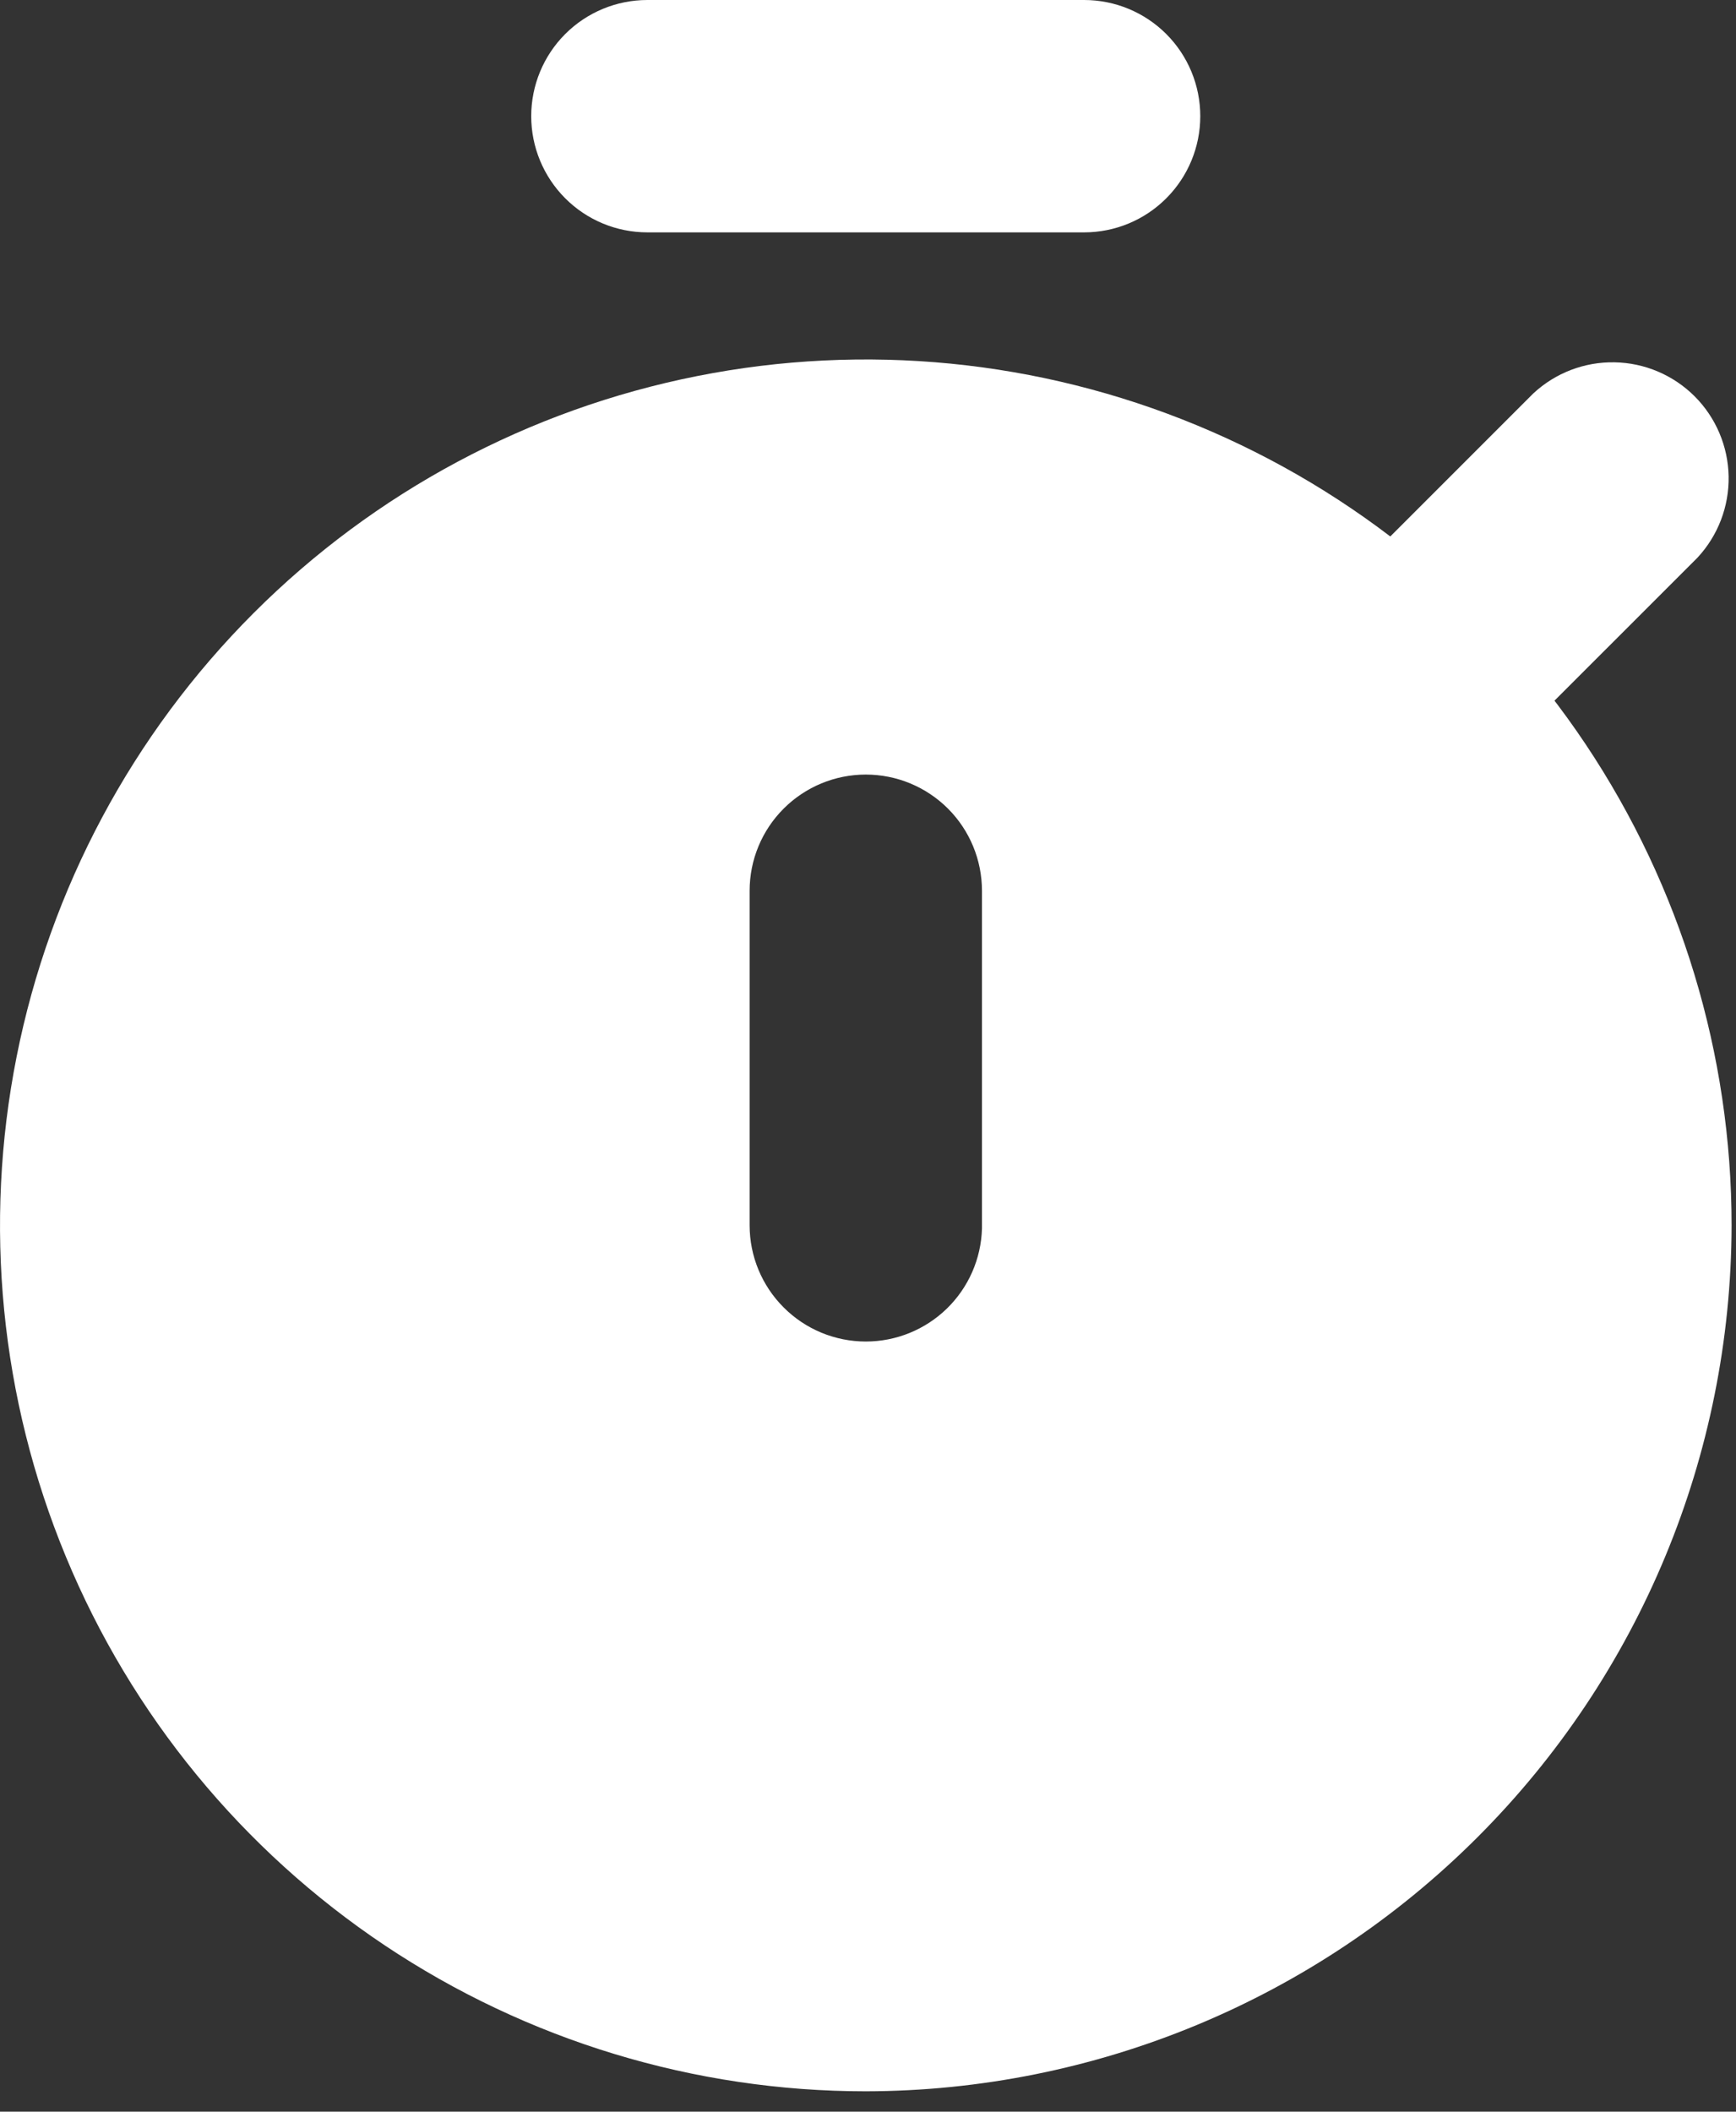 <svg width="37" height="45" viewBox="0 0 37 45" fill="none" xmlns="http://www.w3.org/2000/svg">
<rect x="0" y="0" width="37" height="45" fill="#333333" stroke="none"/>
<path fill-rule="evenodd" clip-rule="evenodd" d="M8.201 41.456C11.236 43.483 14.803 44.566 18.453 44.566C23.344 44.557 28.033 42.61 31.491 39.151C34.95 35.693 36.897 31.004 36.906 26.113C36.906 22.463 35.823 18.896 33.796 15.861C31.768 12.827 28.886 10.461 25.514 9.065C22.143 7.668 18.432 7.303 14.853 8.015C11.273 8.727 7.985 10.484 5.405 13.065C2.824 15.646 1.067 18.933 0.355 22.513C-0.357 26.093 0.008 29.803 1.405 33.175C2.801 36.546 5.166 39.428 8.201 41.456ZM16.703 27.862C17.167 28.327 17.797 28.588 18.453 28.588C19.099 28.588 19.718 28.336 20.181 27.886C20.643 27.436 20.912 26.823 20.929 26.178V18.982C20.929 18.325 20.668 17.695 20.204 17.231C19.739 16.767 19.11 16.506 18.453 16.506C17.797 16.506 17.167 16.767 16.703 17.231C16.238 17.695 15.977 18.325 15.977 18.982V26.112C15.977 26.768 16.238 27.398 16.703 27.862Z" fill="white"/>
<path d="M23.107 4.952H13.798C13.141 4.952 12.511 4.691 12.047 4.226C11.583 3.762 11.322 3.132 11.322 2.476C11.322 1.819 11.583 1.189 12.047 0.725C12.511 0.261 13.141 0 13.798 0H23.107C23.763 0 24.393 0.261 24.857 0.725C25.321 1.189 25.582 1.819 25.582 2.476C25.582 3.132 25.321 3.762 24.857 4.226C24.393 4.691 23.763 4.952 23.107 4.952ZM30.319 16.72C29.83 16.719 29.352 16.574 28.945 16.302C28.538 16.03 28.221 15.643 28.034 15.191C27.847 14.739 27.798 14.242 27.893 13.762C27.988 13.282 28.224 12.841 28.57 12.494L32.679 8.385C33.149 7.947 33.77 7.709 34.411 7.721C35.052 7.732 35.664 7.992 36.118 8.445C36.572 8.899 36.831 9.511 36.843 10.152C36.854 10.794 36.616 11.414 36.179 11.884L32.069 15.993C31.84 16.224 31.567 16.407 31.267 16.532C30.966 16.657 30.644 16.72 30.319 16.72Z" fill="white"/>
</svg>
